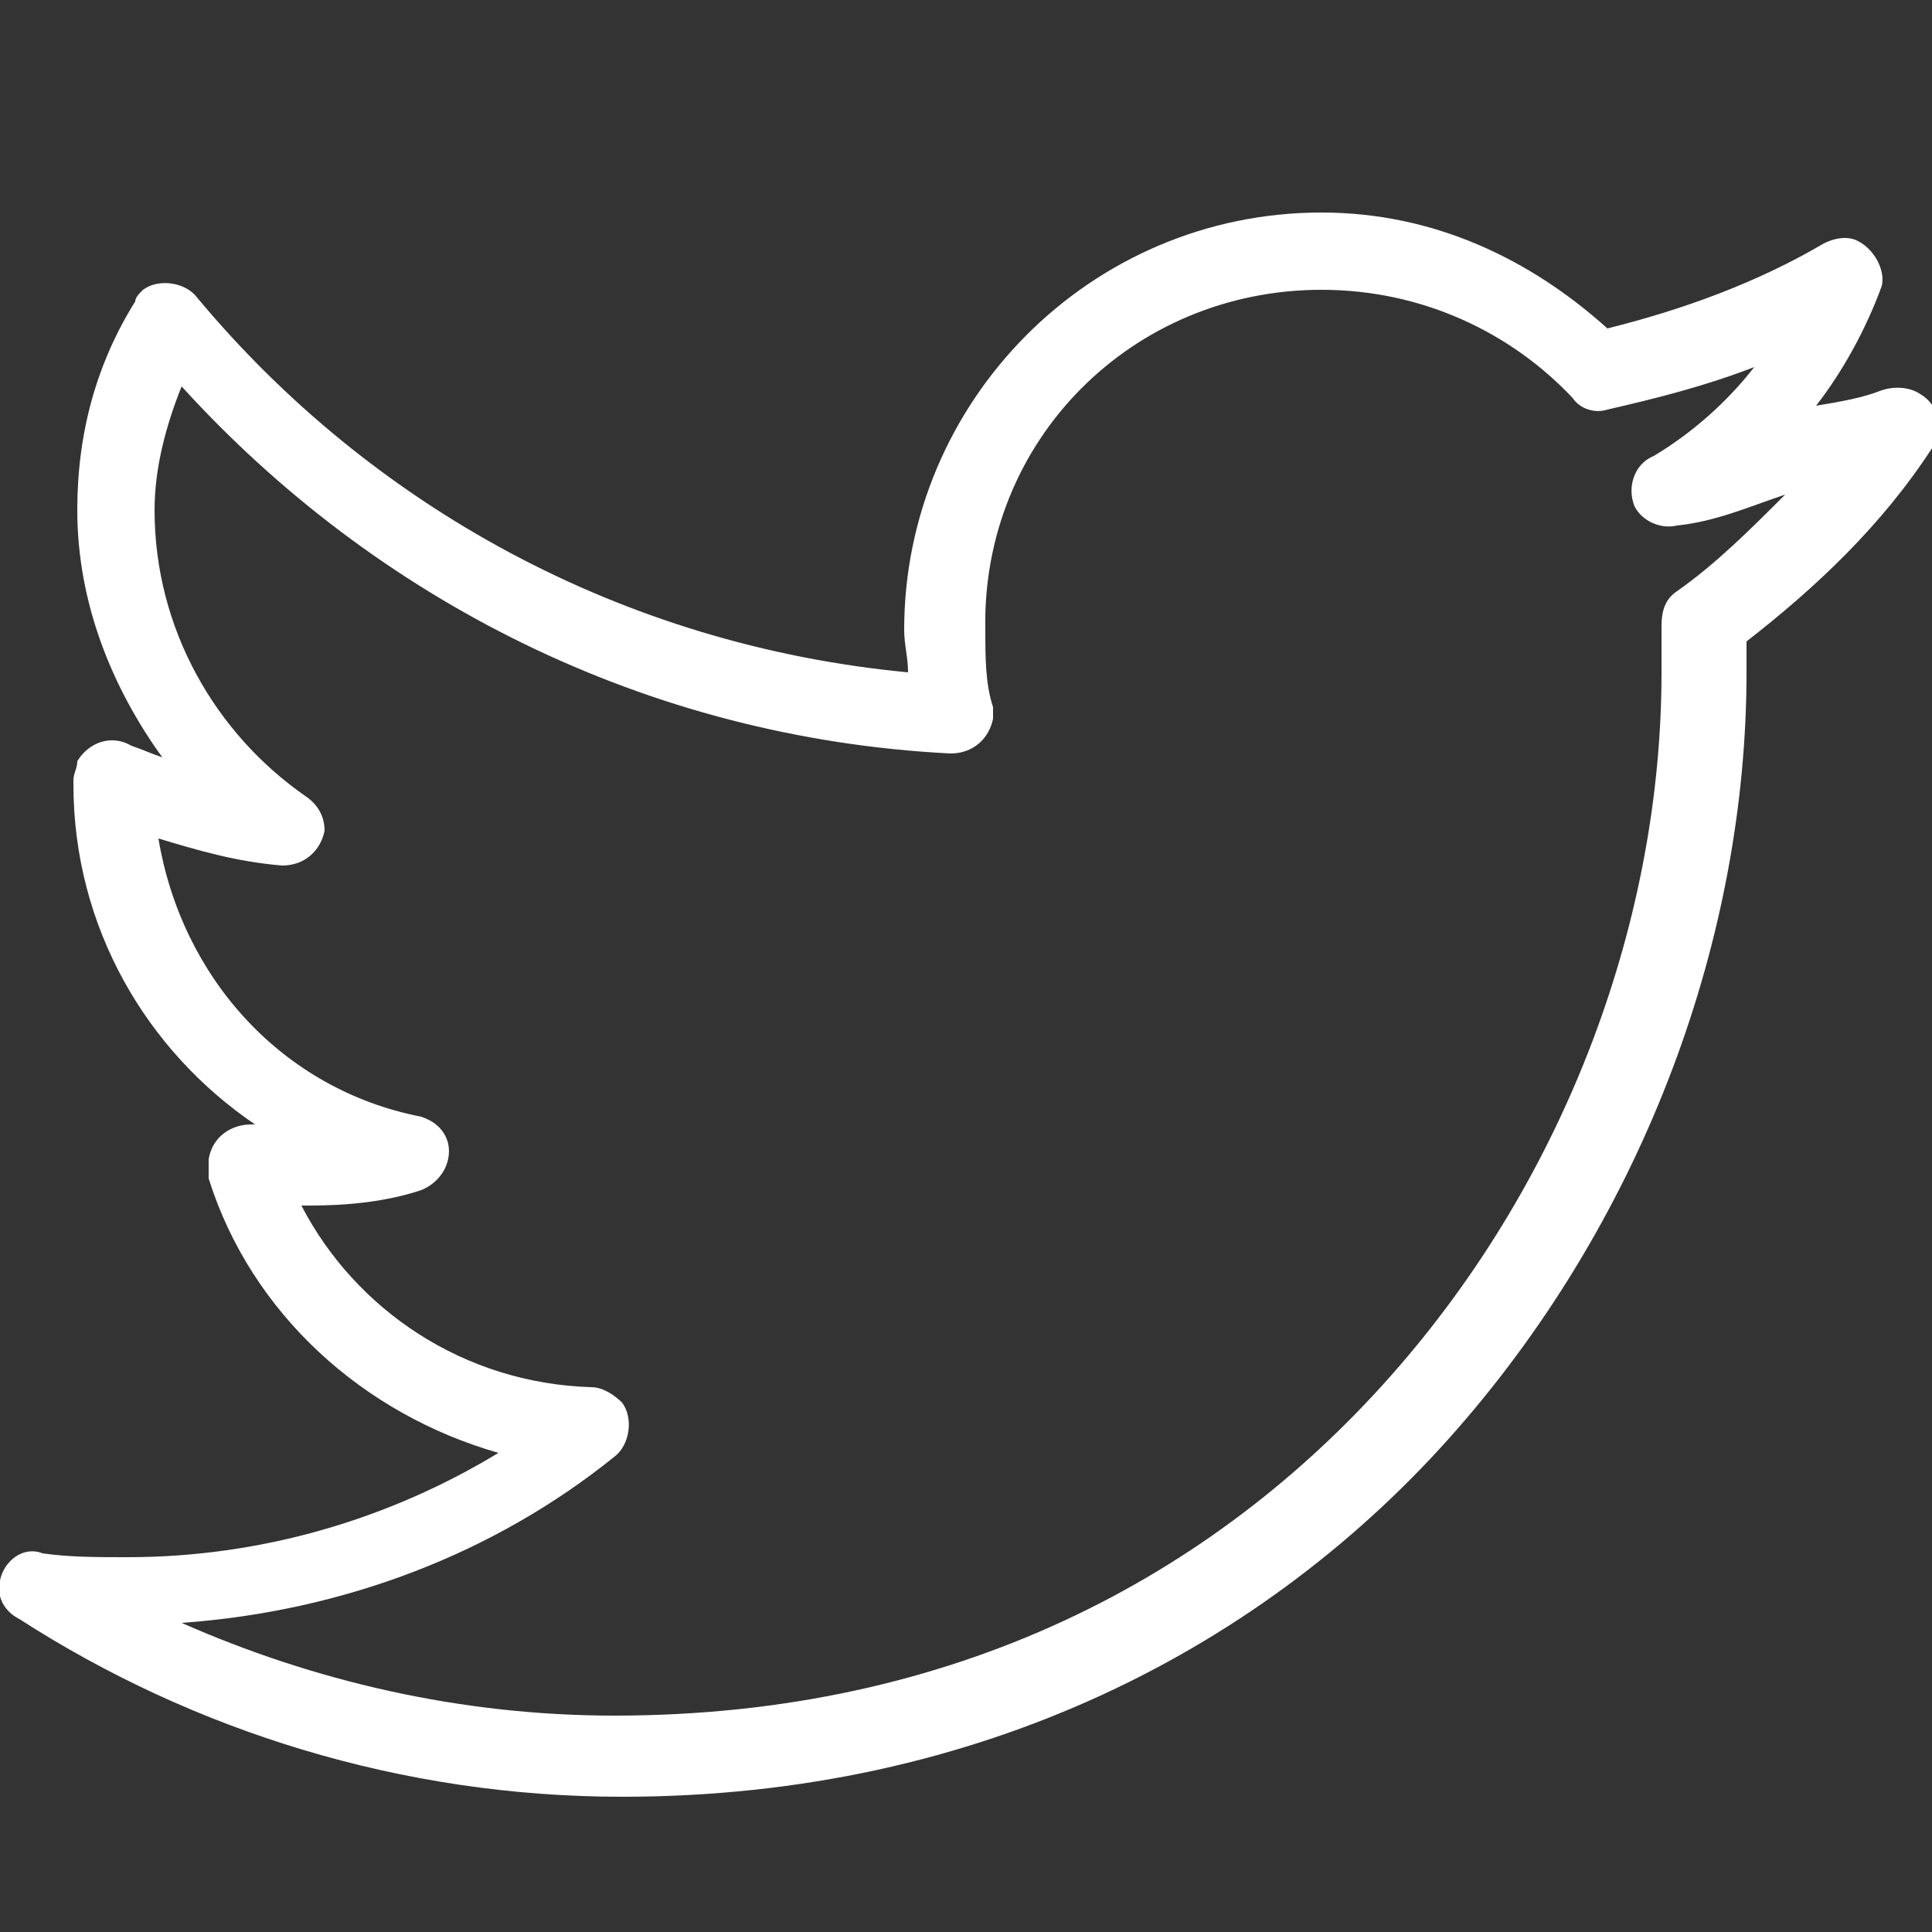 <?xml version="1.0" encoding="utf-8"?>
<!-- Generator: Adobe Illustrator 18.0.0, SVG Export Plug-In . SVG Version: 6.00 Build 0)  -->
<!DOCTYPE svg PUBLIC "-//W3C//DTD SVG 1.1//EN" "http://www.w3.org/Graphics/SVG/1.1/DTD/svg11.dtd">
<svg version="1.1" id="Layer_1" xmlns="http://www.w3.org/2000/svg" xmlns:xlink="http://www.w3.org/1999/xlink" x="0px" y="0px"
	 viewBox="0 0 50 50" enable-background="new 0 0 50 50" xml:space="preserve">
<rect x="0" y="0" width="50" height="50" fill="#333333" stroke="none"/>
<path fill="#FFFFFF" d="M34.2,5.5c-6,0-10.8,4.9-10.8,10.8c0,0.4,0.1,0.7,0.1,1.1c-7.4-0.7-13.9-4.3-18.4-9.7
	c-0.3-0.4-1-0.5-1.4-0.2C3.6,7.6,3.5,7.7,3.5,7.8C2.5,9.4,2,11.2,2,13.2c0,2.4,0.9,4.6,2.2,6.4c-0.3-0.1-0.5-0.2-0.8-0.3
	c-0.5-0.3-1.1-0.1-1.4,0.4C2,19.9,1.9,20,1.9,20.2v0.1c0,3.7,1.9,6.9,4.7,8.8c0,0-0.1,0-0.1,0C6,29.1,5.5,29.4,5.4,30
	c0,0.2,0,0.3,0,0.5c1.1,3.5,4,6.1,7.5,7.1c-2.8,1.7-6.1,2.7-9.6,2.7c-0.8,0-1.5,0-2.2-0.1C0.6,40,0.1,40.4,0,40.9
	c-0.1,0.4,0.1,0.8,0.5,1c4.5,2.9,9.9,4.6,15.6,4.6c9.3,0,16.7-3.9,21.6-9.5s7.5-12.8,7.5-19.6c0-0.3,0-0.6,0-0.8
	c1.8-1.4,3.5-3,4.8-5c0.3-0.5,0.2-1.1-0.3-1.4c-0.3-0.2-0.7-0.2-1-0.1c-0.5,0.2-1.1,0.3-1.7,0.4c0.7-0.9,1.3-2,1.7-3.1
	C48.8,7,48.5,6.4,48,6.2c-0.3-0.1-0.6,0-0.8,0.1c-1.7,1-3.6,1.7-5.6,2.2C39.6,6.7,37.1,5.5,34.2,5.5z M34.2,7.5
	c2.6,0,4.9,1.1,6.5,2.8c0.2,0.3,0.6,0.4,0.9,0.3c1.3-0.3,2.5-0.6,3.8-1.1c-0.7,0.9-1.6,1.7-2.6,2.3c-0.5,0.2-0.7,0.8-0.5,1.3
	c0.2,0.4,0.7,0.6,1.1,0.5c1-0.1,1.9-0.5,2.8-0.8c-0.9,0.9-1.8,1.8-2.8,2.5c-0.3,0.2-0.4,0.5-0.4,0.9c0,0.4,0,0.8,0,1.2
	c0,6.3-2.4,13-7,18.2s-11.3,8.8-20.1,8.8c-4,0-7.8-0.9-11.2-2.4c4.2-0.3,8.1-1.8,11.2-4.3c0.4-0.3,0.5-1,0.2-1.4
	c-0.2-0.2-0.5-0.4-0.8-0.4c-3.3-0.1-6.1-2-7.5-4.7c0.1,0,0.1,0,0.2,0c1,0,2-0.1,2.9-0.4c0.5-0.2,0.8-0.7,0.7-1.2
	c-0.1-0.4-0.4-0.6-0.7-0.7c-3.6-0.7-6.2-3.6-6.8-7.2c1,0.3,2,0.6,3.2,0.7c0.6,0,1-0.4,1.1-0.9c0-0.4-0.2-0.7-0.5-0.9
	C5.6,19,4,16.3,4,13.2C4,12.1,4.3,11,4.7,10c5,5.5,12,9.1,19.9,9.5c0.6,0,1-0.4,1.1-0.9c0-0.1,0-0.2,0-0.3c-0.2-0.6-0.2-1.3-0.2-2
	C25.4,11.4,29.3,7.5,34.2,7.5z"/>
</svg>

